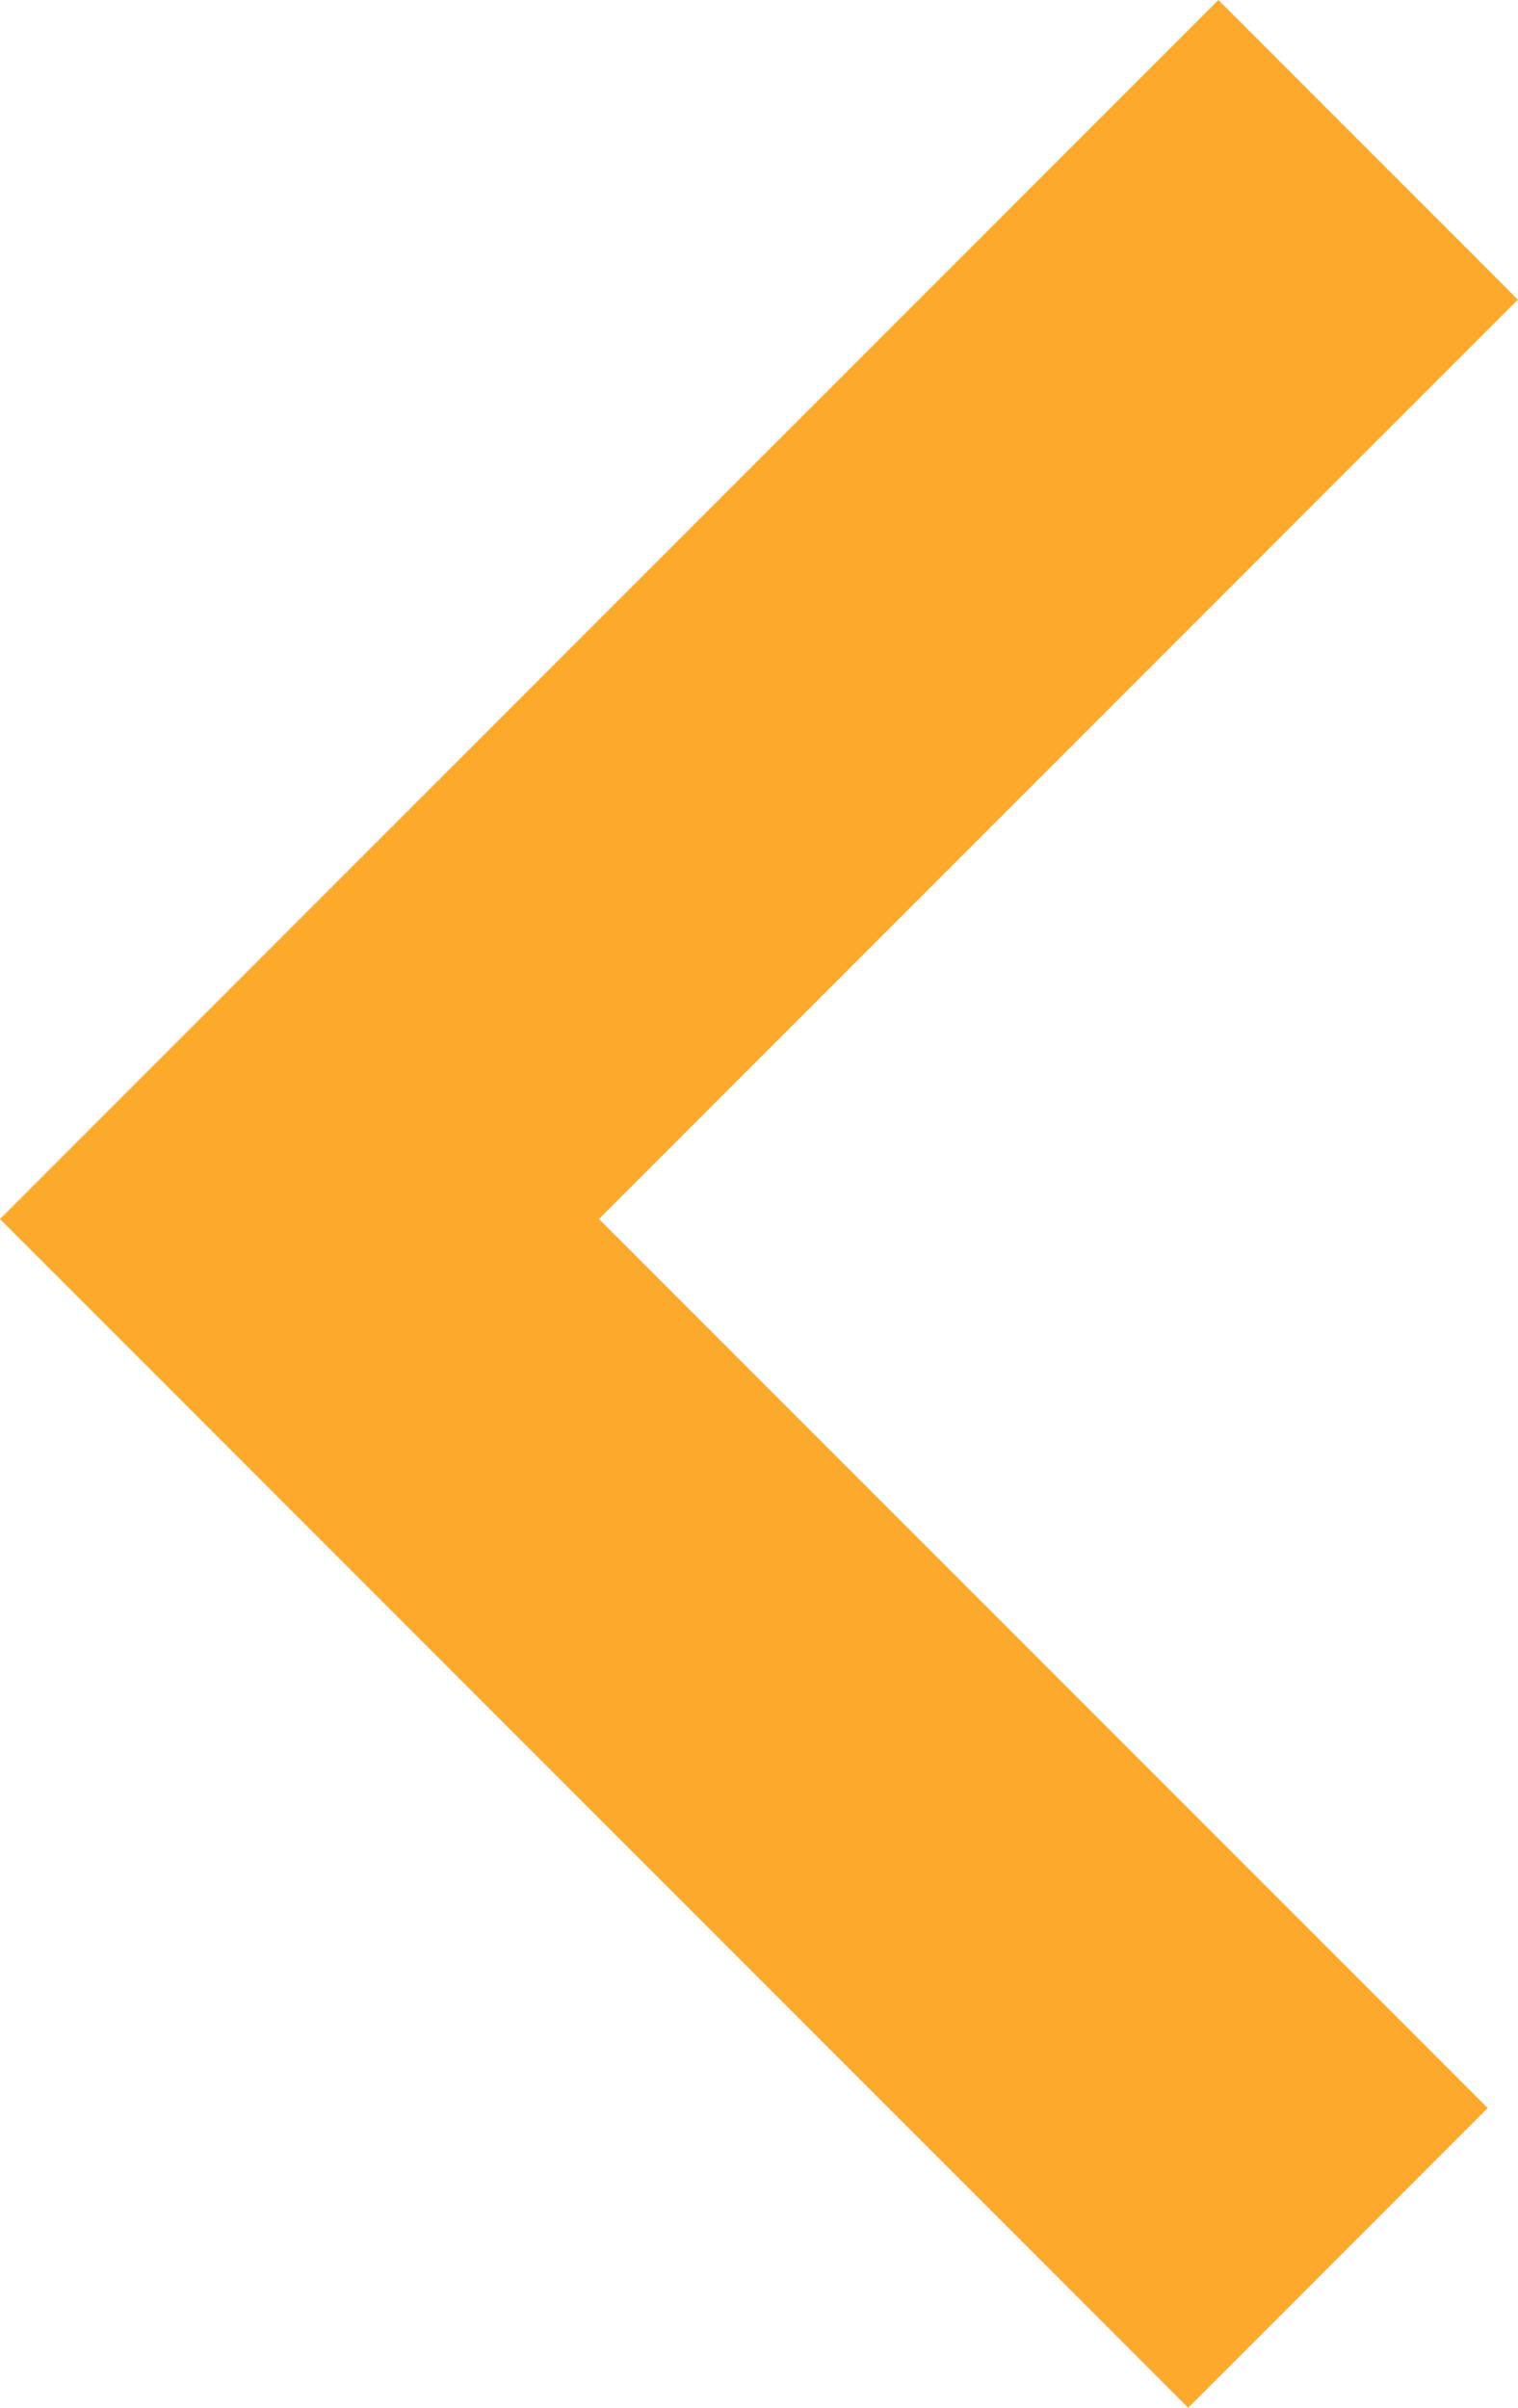 <svg xmlns="http://www.w3.org/2000/svg" width="15.138" height="24" viewBox="0 0 15.138 24">
  <path id="Back_arrow" d="M18.15.857,6,13.008,17.849,24.857l2.987-2.987-8.863-8.862,9.164-9.164Z" transform="translate(-6 -0.857)" fill="#fda92b" fill-rule="evenodd"/>
</svg>
